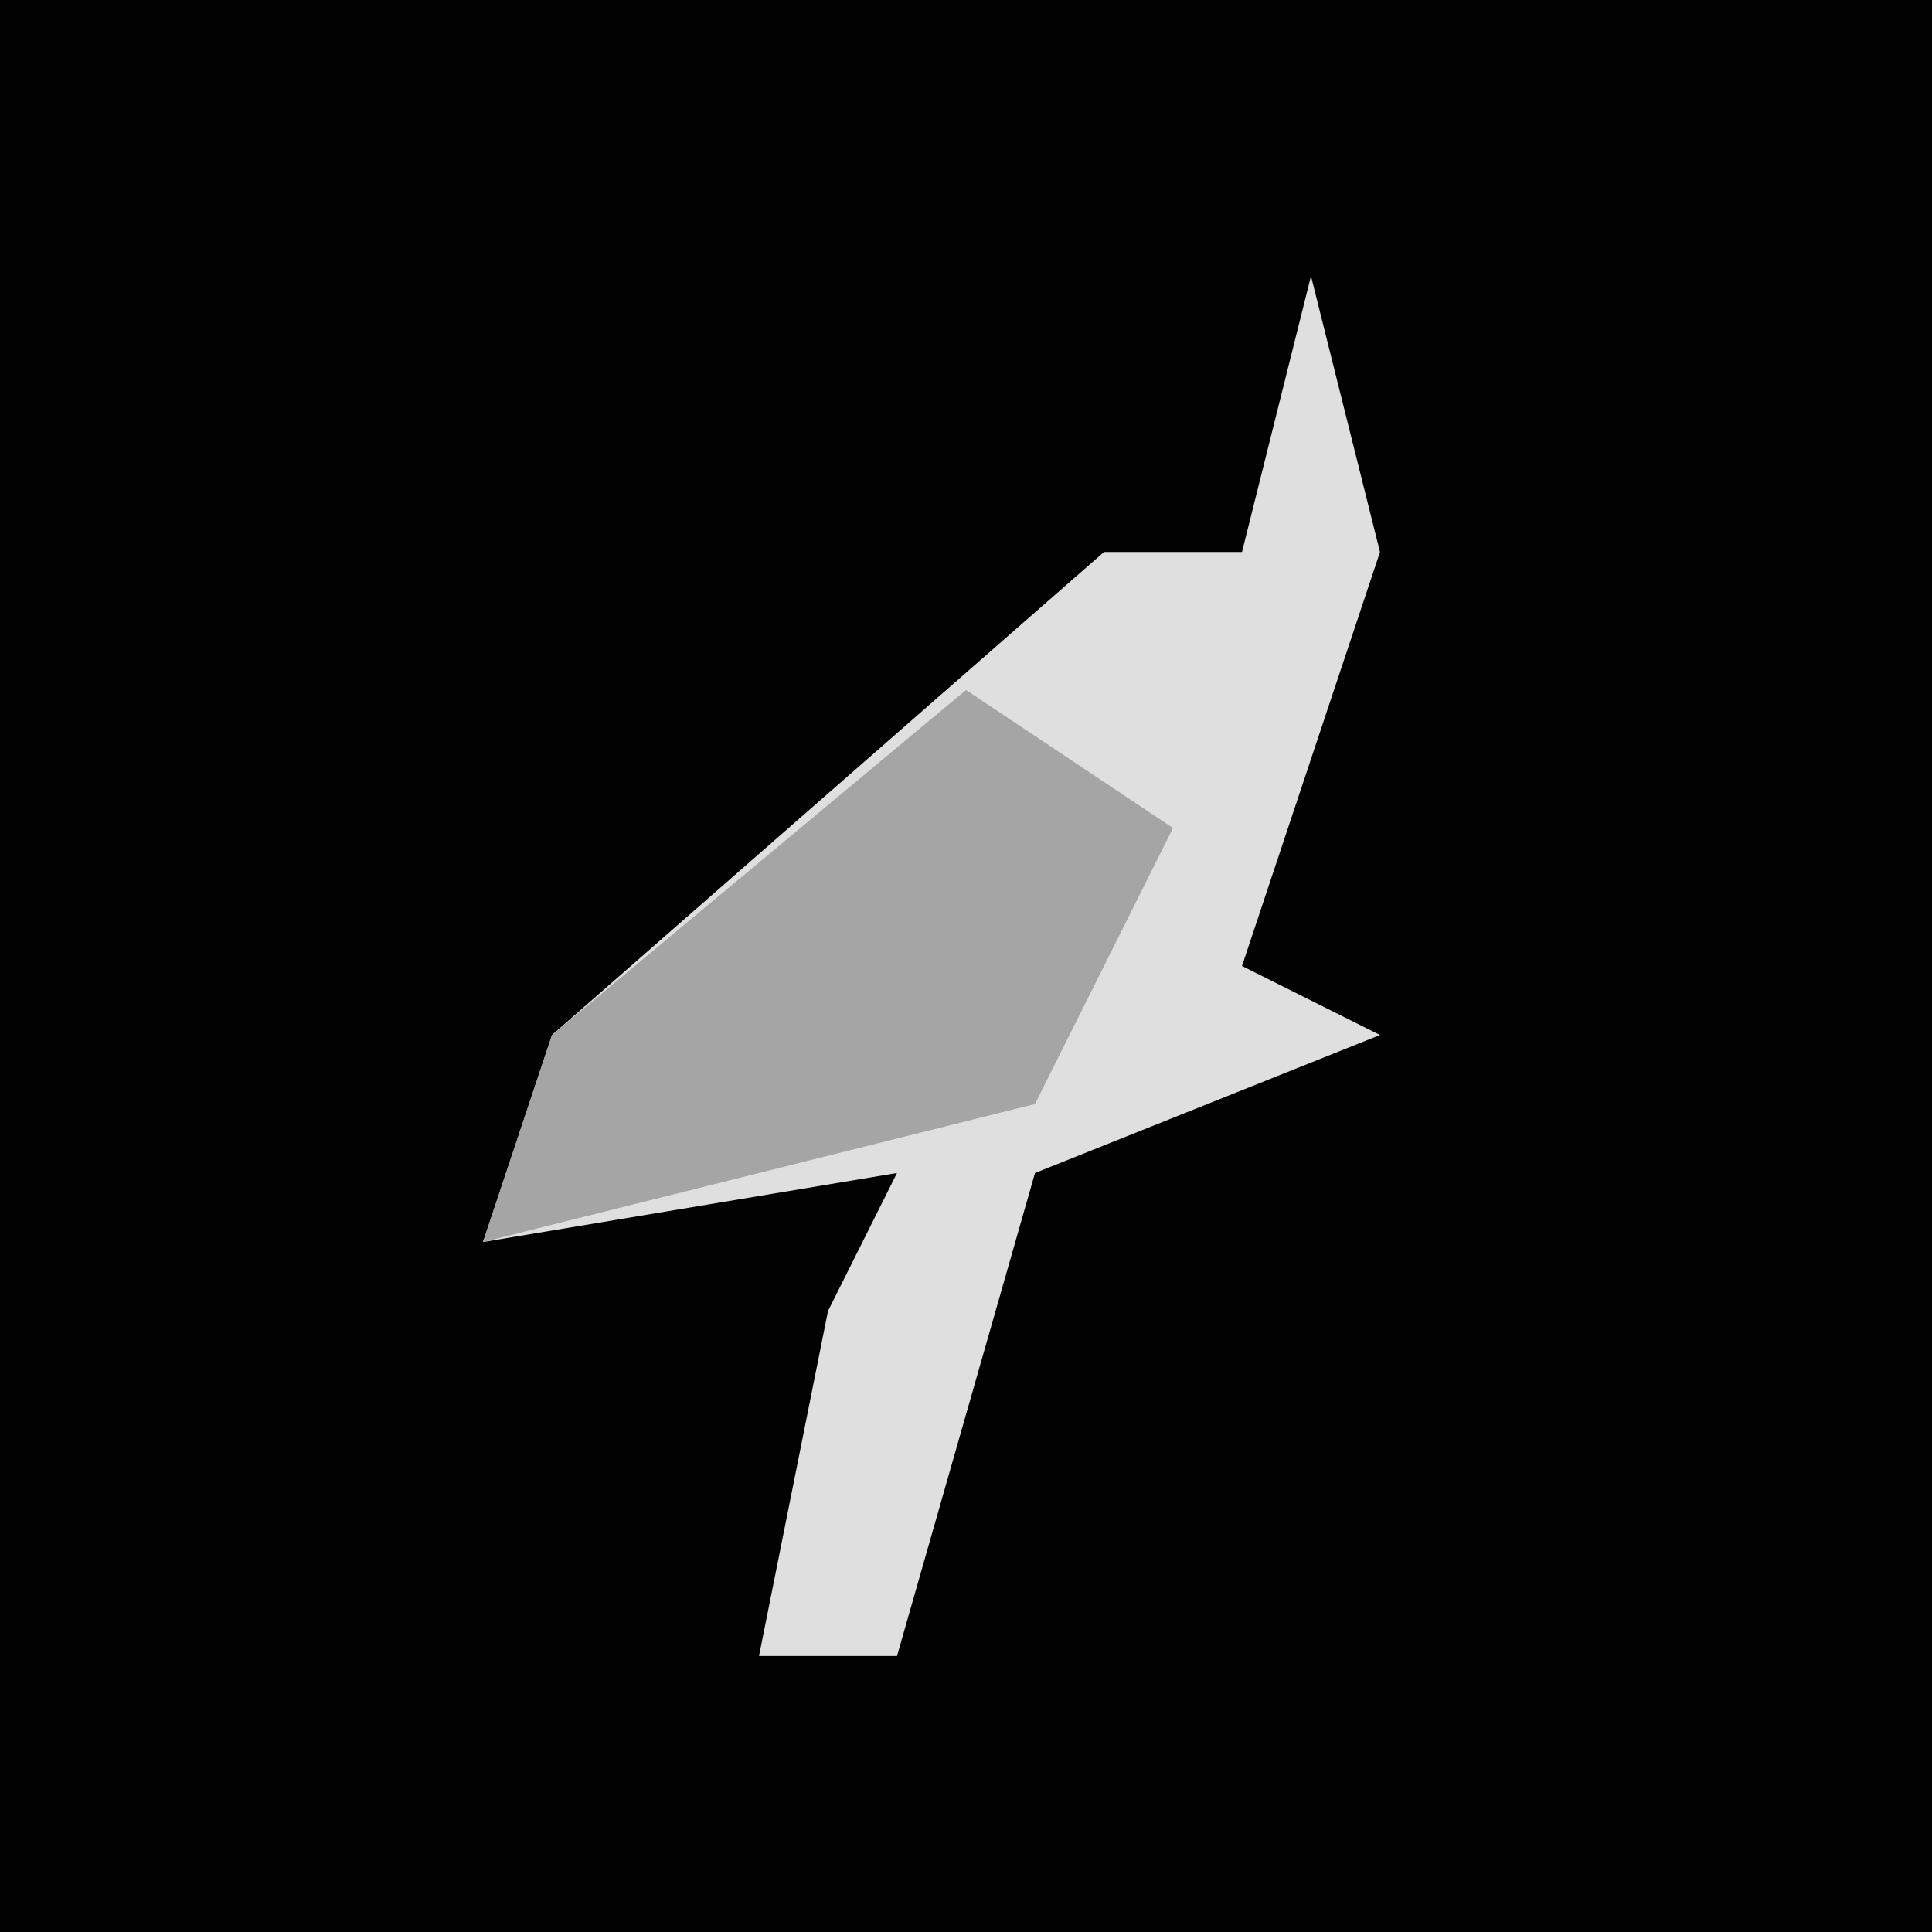 <?xml version="1.0" encoding="UTF-8"?>
<svg version="1.1" xmlns="http://www.w3.org/2000/svg" width="28" height="28">
<path d="M0,0 L28,0 L28,28 L0,28 Z " fill="#020202" transform="translate(0,0)"/>
<path d="M0,0 L1,4 L-1,10 L1,11 L-4,13 L-6,20 L-8,20 L-7,15 L-6,13 L-12,14 L-11,11 L-3,4 L-1,4 Z " fill="#DFDFDF" transform="translate(19,4)"/>
<path d="M0,0 L3,2 L1,6 L-7,8 L-6,5 Z " fill="#A5A5A5" transform="translate(14,10)"/>
</svg>
